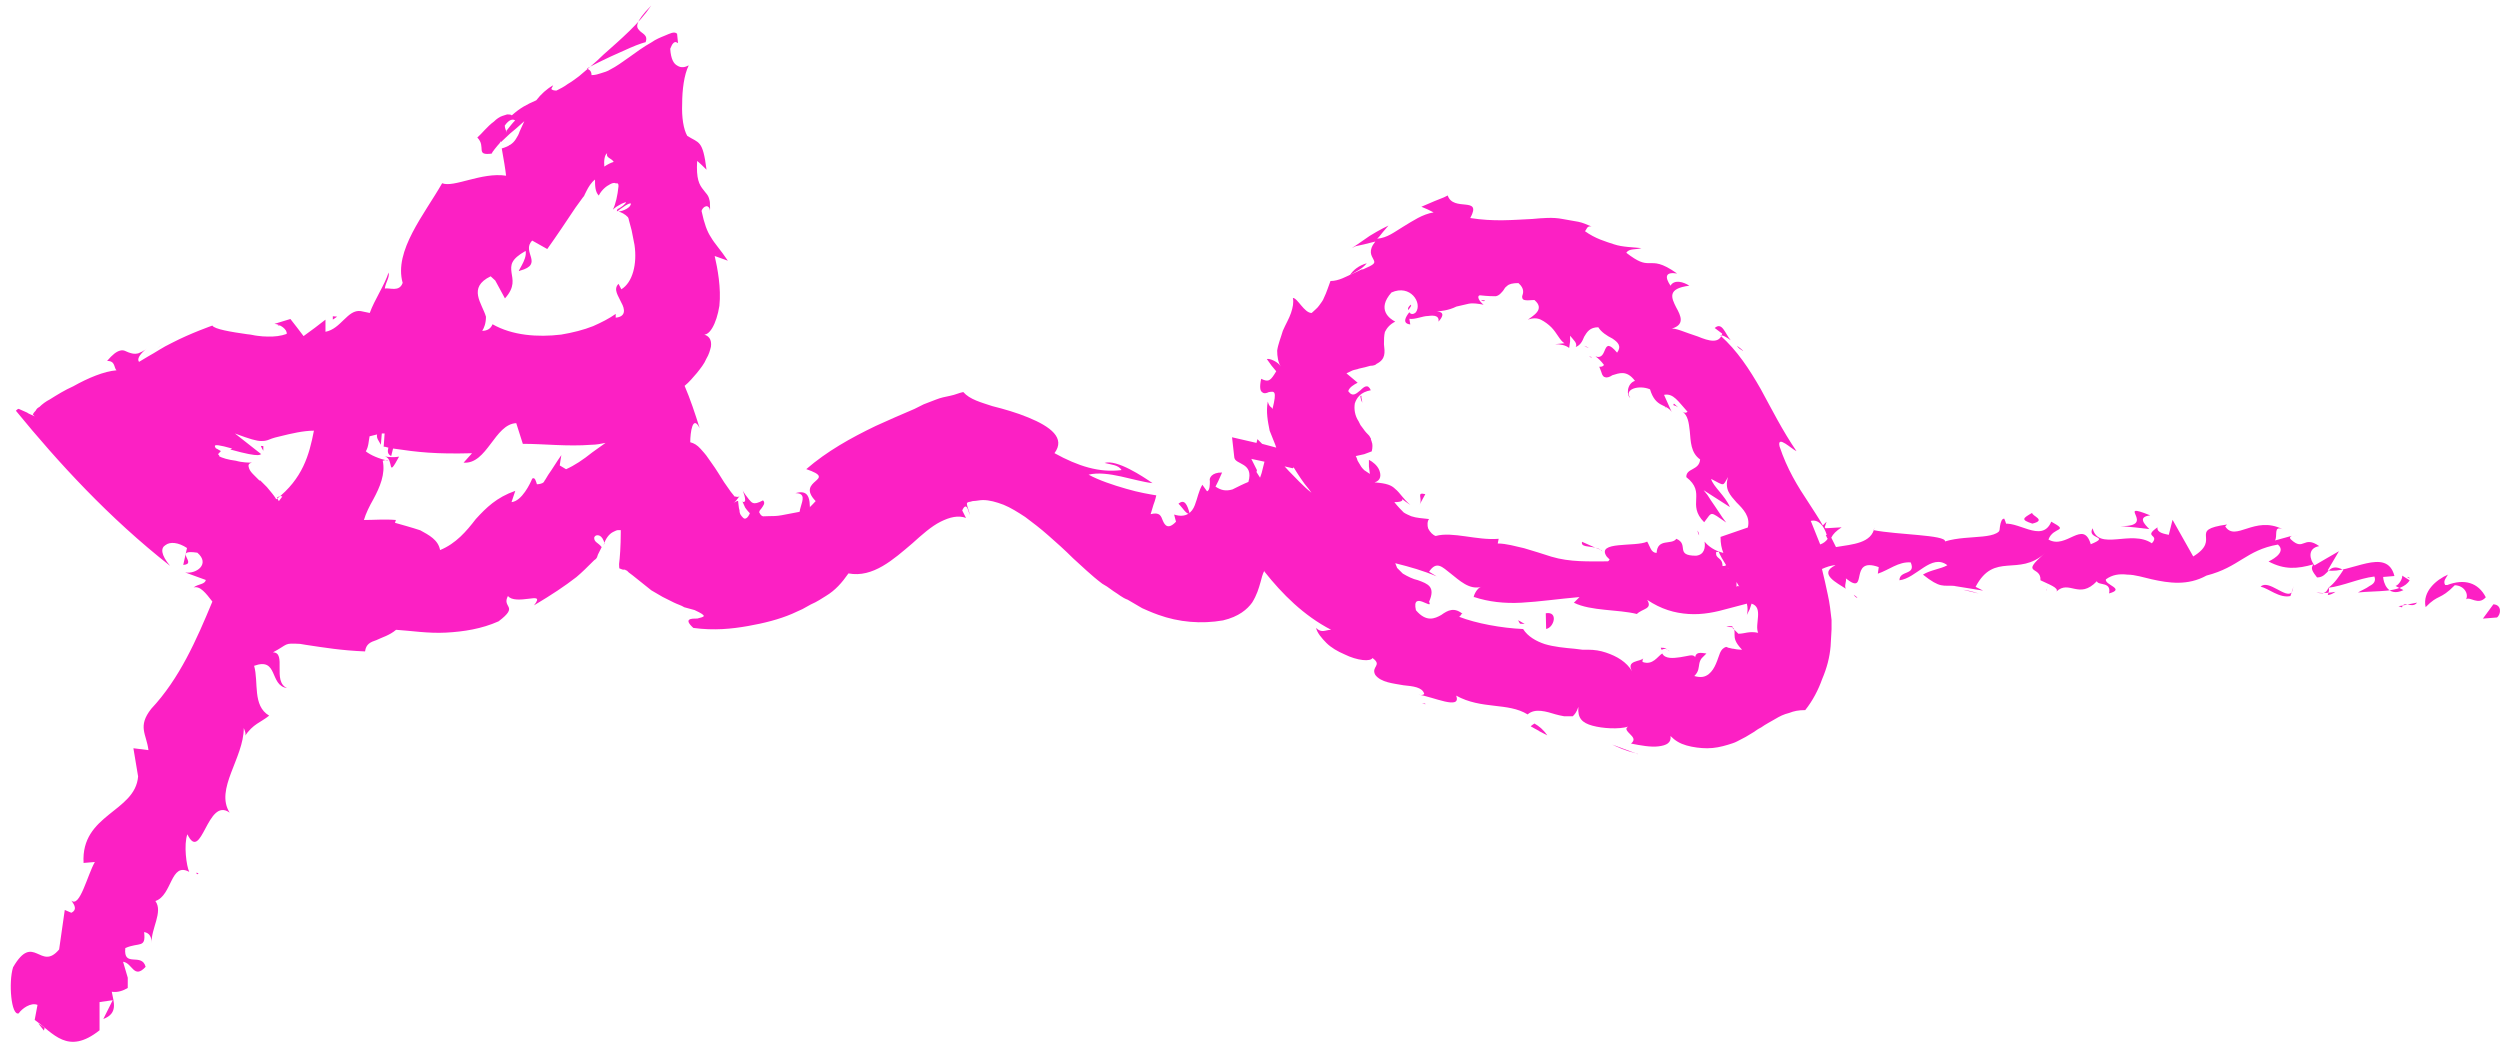 <svg xmlns="http://www.w3.org/2000/svg" width="265.92" height="111.63" viewBox="0 0 265.92 111.63"><g fill="#FC20C4"><path d="M265.2 64.3l-1.1 1.5 1.5-.12c.44-.33.53-1.37-.4-1.4zm-5.12-2.08c-.25-.45.16-.8.3-1.1-1.23.54-2.74 1.8-2.37 3.46 1.4-1.44 1.5-.7 3.1-2.33 1 .03 1.5.92 1.2 1.5.4-.35 1.3.7 2.1-.22-.8-1.57-2.3-2-4.1-1.3zm-89.8-3.72c-.16-.12-.35-.2-.57-.24l.6.24zm-20.2-26.1c-.3.22-.35.44-.3.58.23-.26.4-.5.28-.58zm7.88-.44l-.44-.06c.18.14.35.2.44.06zm11.74 26.3l-1.42-.63c-.16.56.72.46 1.43.63zm77.9 5.04c.3-.04.57-.17.82-.35-.26.05-.5.08-.76.1 0 .1-.03.17-.07.26zm-35-6.06c.2-.62.5-.93.86-1.07 0-.28-.1-.6-.27-1-.5-.04-.5 1.42-.6 2.07zm31.26-.14l.56-.17c-.15.06-.4.1-.56.17zm-63.12-.15c-.03-.22-.1-.4-.17-.52 0 .18.07.36.17.52zM21.14 92.92c-.1-.06-.17-.07-.25-.1 0 .16.1.23.2.1zm-16.47 16.7l.08-.3c-.22-.17-.44-.34-.68-.47l.6.77zm164.63-71.6c0-.02 0-.03-.02-.05-.4-.1-.22 0 .03.06zM84.6 52.46c2.18-.04-1.23 3.05 1.74 2.6-.53-.3.5-3.28-1.74-2.6zm162.54 10.62c-.25 0-.5-.03-.75-.07.3.1.5.1.7.1zm-62.87 3.53h-.64c.25.1.45.1.64.1zM177 42.8l.23.7c-.04-.32-.13-.53-.22-.7zm.35 26.3c-.16-.13-.3-.22-.7-.2.03.1.06.15.1.22.2-.1.38-.15.6-.03zm0 0l.27.2c-.1-.1-.18-.16-.27-.2zm-15.87-3.13c.05.15.14.25.2.37l.5.03-.7-.4zM40.95 48.55c1.02.3.16 2.5 1.5.02-.53.1-1.03.06-1.5-.02z"/><path d="M247.67 62.5c-.13.35-.28.52-.53.57.18 0 .36 0 .53-.02.07-.2.1-.4 0-.55zm-73.75 17.6l-2.43-.9c.6.3 1.4.64 2.4.9zM30.17 34.44c-.26 0-.5.05-.64.23l.64-.23zM163.7 77.76l.88.46c-.4-.6-.85-.96-1.36-1.26-.13.1-.28.16-.4.3l.9.5zM16.7 37.1l.67-.56c-.22.18-.45.36-.66.55zm152.27-.1c-.15-.1-.3-.17-.47-.22.18.12.33.18.47.23zm5.76 32.43l-.07.1c.03-.03.06-.06.07-.1zM178 43.1c.2.05.36.13.5.23-.3-.22-.5-.6-.5-.22z"/><path d="M255.65 62.77c-1.7.8-2.14-.87-2.16-1.4l1.2-.1c-.8-3.22-4.8-.17-7.1-.6l1.2-2.04-1.3.75-1.3.76c-.5-.6-.8-1.82.5-2.05-1.7-1.2-1.6.6-3-.7-.2-.2-.1-.3.1-.4l-1.8.5c.3-.5-.2-1.6.8-1.2-3-1.5-5 1.4-6.1-.3l.2-.2c-4.3.6-.5 1.5-3.6 3.4l-2.2-3.9-.4 1.6c-.4-.1-1.3-.2-1.2-.8-1.6 1.1.3.7-.6 1.7-2.2-1.5-5.7.9-6.3-1.6-.7 1.2 2 .8-.2 1.7-.8-2.7-2.6.6-4.5-.5.5-1.4 2.3-.8.3-1.9-1 2.4-3.7-.3-5.3.3.1 1.8-3.4 1-6 1.8.1-.7-5.1-.7-7.6-1.2l.1-.3c-.3 1.7-2.3 1.8-4.1 2.1l-.5-1c.2-.4.5-.7 1.1-1.1l-1.7.1-.1-.1.2-.6-.4.4c-.5-.9-1-1.6-1.5-2.4-1.2-1.8-2.3-3.6-3.1-6-.3-1.3 1.3.3 1.8.5-1.5-2.2-2.6-4.4-3.8-6.6-1.2-2.1-2.5-4.1-4.3-5.7.2-.1.7.2 1.1.5-.6-.7-.9-2-1.7-1.3l.8.6c-.3 1.1-1.4.8-2.6.3-1.3-.4-2.5-1-2.9-.8 1.6-.4 1.1-1.4.6-2.3-.5-1-1-2 1.4-2.3-.6-.4-1.6-.7-2 0-.6-.9-.6-1.5.7-1.3-1.7-1.2-2.3-1.1-3-1.1-.6 0-1.1-.1-2.4-1.1.3-.5 1-.3 1.6-.5-.9-.1-2-.1-2.9-.4-.9-.3-2-.6-3.1-1.4.2-.2.2-.6.7-.5-.5-.2-.9-.4-1.4-.5l-1.7-.3c-1-.2-2.1-.1-3.2 0-2.1.1-4.1.3-6.6-.1 1.3-2.4-1.8-.6-2.4-2.4l-.4.2-1 .4-1.4.6.7.3.6.3c-1.2.2-2.2.9-3.2 1.5s-1.7 1.2-2.8 1.3l.2-.2.4-.5.6-.7-.6.3c-.4.2-.9.5-1.4.8l-1.3.9-.6.4.4-.2.9-.2 1.2-.3c-.8 1-.4 1.5-.2 1.9.2.4.2.5-1.2 1.1.2-.2-.28.1-.97.4-.7.3-1.5.8-2.4.8-.2.5-.4 1.2-.7 1.8-.1.3-.3.5-.5.8-.2.3-.5.5-.8.8-.8 0-1.5-1.6-2-1.6.1.5 0 1-.2 1.6-.2.6-.57 1.2-.87 1.9-.2.7-.5 1.4-.6 2.1 0 .6.1 1.3.4 1.7-.3-.5-1.2-.9-1.5-.8l.5.7.5.6c-.6 1-.8 1.2-1.6.8-.2.9-.1 1.3.1 1.42.2.2.5.1.7 0 .6-.1.9-.2.4 1.8-.1-.3-.3-.1-.5-.8-.2 1.1 0 2.1.2 3.1l.6 1.5.1.3-1.5-.4-.5-.5-.1.4-2.6-.6.24 2.15c.1.8 2.1.5 1.5 2.6-.5.2-1.1.5-1.7.8-.7.2-1.2.1-1.8-.3l.3-.6.4-.9c-1.1-.03-1.4.6-1.3.9 0 .4 0 1-.3 1.1l-.5-.7c-.4.67-.5 1.4-.8 2.17-.3.8-.96 1.4-2.2 1l.1.4.1.36c-.86.9-1.2.36-1.4-.1-.2-.5-.3-.95-1.3-.7l.3-1c.2-.5.3-1 .3-1-.6-.1-1.86-.3-3.2-.7-1.4-.4-2.9-.9-4-1.5 2-.5 4.9.7 6.8.9-1-.7-3.8-2.55-5.1-2.15.6.17 1.5.2 1.8.76-2.34.3-4.6-.4-7.13-1.8 1.2-1.6-.4-2.82-2.8-3.8-1.2-.5-2.6-.9-3.8-1.2-1.2-.4-2.4-.7-3.1-1.5-.5.1-.8.28-1.4.4-.5.1-1 .2-1.5.4l-1.3.5-1 .5c-1.4.6-2.8 1.2-4.1 1.8-2.7 1.3-5.2 2.7-7.4 4.6 3.5 1.2-1.23 1.1 1 3.4-.9 1-1.3 1.2-1.5 1.17l.3-.1-.3.03-2.1.4c-.5.1-1 .1-1.4.1l-.6.02c-.3-.1-.3-.3-.4-.4 0-.1 0-.2.2-.4.2-.3.5-.6.2-.9-1.1.6-1.2.2-1.5-.1-.2-.3-.6-.7-.7-1.1.2.56.3.9.3 1.17 0 .2-.2.3-.3.1 0 0 .1.3.3.7.2.3.5.6.5.6-.2.5-.5.7-.7.5s-.4-.4-.4-.8c-.1-.3-.1-.7-.14-.9 0-.2-.1-.1-.5.1 0 0 .2-.1.4-.4l.3-.4c-.2.3-.4.1-.7.1h.1l-.4-.5-.7-1c-.45-.7-.86-1.4-1.3-2l-.6-.85s-.4-.5-.6-.7c-.36-.4-.7-.6-1.1-.7 0-1 .25-3 1-1.5-.5-1.6-1-3.1-1.6-4.5.5-.4.9-.9 1.3-1.36.4-.5.8-1 1-1.5.3-.5.4-.9.5-1.3.1-.76-.2-1.25-1-1.35.8.4 1.6-1.1 1.9-3 .2-1.9-.2-4-.5-5.3l1.4.5c-.8-1.2-1.4-1.8-1.8-2.5-.4-.6-.7-1.4-1-2.8.1-.3.33-.5.6-.5.2.1.4.3.2.8.1-.3.13-.5.1-.8 0-.3 0-.5-.07-.7-.1-.5-.4-.7-.6-1-.5-.6-.8-1.2-.7-3.1 0-.06 1 .9 1 .92-.4-3.2-.8-2.8-2.05-3.6-.4-.7-.6-1.97-.54-3.4 0-1.47.2-3.1.7-4.1-.36.2-.8.3-1.2.04-.4-.2-.7-.7-.77-1.8.1-.22.2-.5.33-.6.2-.2.33-.1.5 0l-.1-1c-.3-.3-.8 0-1.3.2s-.98.4-1.4.7c-.9.5-1.7 1.1-2.4 1.6s-1.4 1-2 1.3c-.3.2-.67.3-1 .4-.3.1-.6.2-1 .2 0-.5-.3-.6-.5-.7 1.8-1 3.5-1.7 4.6-2.2.9-.4 1.6-.6 1.65-.6.3-.8-.4-.9-.7-1.3-.3-.3-.48-.8 1.3-2.6C68 2.5 66 4.2 64.2 5.8c-.9.9-1.8 1.6-2.6 2.3-.4.3-.8.6-1.2.83-.4.3-.8.5-1.2.7-.2 0-.4 0-.56-.16l.2-.4c-.7.4-1.3.95-1.8 1.6-1.03.45-1.7.8-2.6 1.6-.1-.1-.3-.1-.5-.1l-.5.16c-.3.1-.6.3-.9.6-.7.5-1.3 1.3-1.77 1.7 1 1-.3 1.97 1.6 1.7-.2.1.1-.3.6-.9.1-.1.3-.3.3-.5v.2l1-.94.6-.5.9-.8c-.2.4-.3.7-.5 1.1-.1.3-.2.5-.4.8-.3.5-.8.8-1.5 1 .2 1.1.4 2.3.46 2.9-2.6-.4-5.56 1.3-6.8.8-1.88 3.3-5.16 7.2-4.2 10.6-.35 1-1.36.5-1.9.6.1-.7.54-1.2.4-1.7-.4 1.3-1.5 2.9-2 4.3l-.96-.2c-1.4-.2-2.1 1.9-3.75 2.2V34l-1.13.87-1.2.88-.7-.92-.7-.9-1.7.52c.6.03 1.4.6 1.3 1.07-.6.22-1.3.3-2 .28-.4 0-.7-.03-1.1-.08-.4-.04-.6-.13-1.1-.17-1.7-.24-3.5-.54-3.7-.92 0 0-2.3.8-4.3 1.84-1 .47-1.8 1.05-2.5 1.42l-1 .6c-.3-.4.3-1 .9-1.5-.4.4-.8.5-1 .6-.4.1-.7 0-1-.1s-.5-.3-.9-.2c-.4.1-.8.4-1.4 1.1.9 0 .7.7 1 1-1.3.1-3 .8-4.6 1.7-.9.4-1.7.9-2.5 1.4-.4.2-.8.5-1.1.8-.2.1-.3.2-.4.4-.1.1-.2.2-.3.4l.2.2c-.4-.2-.7-.3-.8-.4l-.9-.4c-.1 0-.2.1-.3.2 4.5 5.5 9.9 11.4 16.4 16.5-1-1.2-1-1.9-.5-2.2.5-.4 1.4-.3 2.3.3l-.2.9-.2.9c1.6-.1-1.2-1.7 1.5-1.3 1.4 1.2-.1 2.3-1.3 2.1l1.1.4 1.1.4c-.1.5-.8.4-1.3.8.7-.2 1.3.6 2 1.5-1.7 4.1-3.5 8.2-6.5 11.4-1.5 1.9-.5 2.7-.3 4.4l-1.6-.2.5 3c-.3 3.8-6.1 4-5.8 9.2l1.2-.1c-.8 1.4-1.6 4.9-2.5 4.1.1.2.8.9 0 1.3l-.7-.3-.6 4.2c-2 2.4-2.7-1.9-4.9 1.9-.5 1.6-.2 5.2.6 4.9.33-.5 1.3-1.2 2-.9l-.3 1.6c2 1.4 3.5 3.8 6.9 1.1v-3l1.4-.2-1 2c1.6-.6 1.1-1.8.9-2.9.6.1 1.2-.1 1.7-.4V104l-.5-1.7c1 .13 1.14 1.9 2.4.54-.4-1.56-2.4.14-2.16-2 1.5-.65 2.2.07 2-1.7.6.1.8.55.8 1.2-.1-1.53 1.25-3.32.4-4.5 1.8-.6 1.6-4.2 3.6-3.1-.3-.6-.6-2.9-.2-4 1.53 3.16 2.1-4.06 4.5-2.3-1.6-2.5 1.5-5.8 1.5-9 .1.25.3.7.1.88.9-1.35 1.7-1.46 2.6-2.2-1.8-1.06-1.1-3.54-1.6-5.3 2.6-.95 1.6 2.1 3.5 2.37-1.6-.7 0-3.8-1.5-3.8 1.7-.9 1.1-1 2.9-.9l.6.1c2 .3 3.8.6 6.3.7.1-.8.6-1 1.2-1.2.6-.3 1.4-.5 2.1-1.1 1.6.1 3.4.4 5.3.3 1.9-.1 3.8-.4 5.6-1.2 2.25-1.7.3-1.4 1-2.7.37.5 1.4.4 2.17.3.8-.1 1.3-.2.6.7 2-1.2 3.2-2 4.5-3 .6-.5 1.2-1.1 1.9-1.8.3-.2.2-.2.3-.3l.1-.3.4-.8c-.4-.5-.8-.5-.8-1 .1-.3.4-.3.6-.2.2.1.4.4.5.8l-.1.2c.2-.7.6-1.2 1-1.4.2-.1.4-.2.5-.2h.33v.2c0 1.5-.1 2.8-.18 3.4 0 .3 0 .5.1.5s.2.1.33.1h.2s.1.1.2.1l.2.2.4.3 1 .8 1 .8 1.2.7 1.2.6c.4.2.8.3 1.1.5l1.1.3c1.5.7 1 .7.3.9-.64 0-1.53 0-.43 1 2.2.3 4.1.1 5.8-.2 1.7-.3 3.3-.7 4.7-1.3.4-.2.7-.3 1.1-.5l.9-.5c.7-.3 1.1-.6 1.6-.9 1-.6 1.7-1.4 2.4-2.4 2.6.5 4.8-1.5 6.8-3.2 1-.9 2-1.8 3-2.3 1-.5 1.9-.7 2.7-.4l-.4-.8c.5-1.1.7.3.8.5-.1-.7-.3-.8-.3-1.3l.2-.1c.2 0 .34-.1.5-.1.3 0 .66-.1 1-.1.7 0 1.4.2 2.2.5.74.3 1.54.8 2.3 1.3.8.6 1.6 1.2 2.5 2 .8.7 1.7 1.5 2.6 2.4.9.8 1.9 1.8 3.1 2.7l.5.3.7.5c.5.3.93.7 1.5.9l1.54.9s1.1.5 1.7.7c2.2.8 4.6 1 6.9.6 1.7-.4 2.6-1.2 3.1-1.9.5-.8.7-1.5.9-2.2.1-.4.2-.8.4-1.2v.1c1.9 2.4 4.2 4.7 7.1 6.2-.6 0-1 .4-1.6-.2.1.5.6 1.1 1.1 1.6.5.5 1.2.9 1.9 1.2 1.4.7 2.8.8 3 .4 1.1.8-.2.9.3 1.8.6.8 1.9.9 3 1.1 1 .1 2 .2 2.2.9 0 .1-.3.2-.6.1 1.5.2 4.6 1.7 4 .1 2.7 1.5 5.5.7 7.6 2 .8-.7 2-.3 3 0l.4.1.5.1h.9c.2-.2.4-.4.6-1-.1 1.2.4 1.7 1.5 2 1.1.3 2.8.4 3.8.1-.4.2-.1.5.2.8.3.3.6.6.1 1 1 .2 2.1.4 2.9.3.9-.1 1.4-.4 1.3-1.1.5.5 1 .8 1.7 1 .7.2 1.5.3 2.2.3.8 0 1.5-.16 2.2-.37.3-.1.7-.2 1-.37l.9-.47.83-.5c.3-.2.5-.36.8-.5.5-.36 1-.6 1.5-.9.5-.3.9-.5 1.5-.65.5-.2 1-.3 1.7-.3.8-1 1.4-2.17 1.8-3.3.5-1.17.8-2.3.9-3.5l.1-1.8v-1c-.1-.9-.2-1.8-.4-2.68-.2-.95-.4-1.86-.62-2.73.44-.2 1-.4 1.44-.4-1.9.9.2 1.9 1.1 2.5-.2-.3.1-.8 0-1.1 2.5 2 .2-2.4 3.5-1.2l-.1.7c1.2-.4 2.2-1.3 3.5-1.2.6 1.4-1.2.8-1.2 1.9 1.8-.2 3.4-2.9 5.1-1.6-.7.4-1.8.5-2.6 1 1.9 1.5 2.1 1.1 3.4 1.2h-.1l3.1.5-.8-.4c2-3.8 4.55-1 7.4-3.6-2.8 2.4-.4 1.3-.5 2.9.8.4 2 .8 1.7 1.2 1.37-1.3 2.4.9 4.3-1.1.15.5 1.56 0 1.3 1.3 1.8-.5-.5-.9-.34-1.5.7-.5 1.4-.6 2.3-.5.8 0 1.7.3 2.6.5 1.8.4 3.8.7 5.8-.4 3.5-.9 4.2-2.7 7.6-3.3 1.04.9-1 1.8-1 1.8 1.7.9 3.04.8 4.8.3-.4.4-.1.8.36 1.4 1.3 0 1.1-1.7 2.8-.8-.4.6-.9 1.4-1.6 1.9 1.6-.2 3.25-1 4.9-1.2.2.5-.1.8-.5 1-.4.3-.94.5-1.25.7.9-.1 2.1-.1 3.1-.2s2-.4 2.4-1.1l-.8-.5c.1.2-.3 1-.7 1.1zM53.88 13.92c.02.06.02.14.05.2-.13-.26-.23-.5-.24-.76.5-.72.9-.7 1.1-.55-.3.3-.6.7-1 1.2zm10.7 2.38c-.16.5.45.5.7.92-.27.08-.64.25-1 .5-.06-.56.02-1.27.3-1.42zm-1.5 2.37v.03l-.47.47.5-.5zm-10.4 11.17l1.03 1.9c1.1-1.22.8-2.02.7-2.75-.1-.8-.1-1.4 1.5-2.3.2 1-1.1 2.4-.6 2.1 2.6-.7.1-2 1.3-3.2l1.6.9c1-1.4 2-2.9 3-4.4L62 21c.2-.2.17-.3.24-.4l.15-.3c.2-.4.5-.9.9-1.2 0 .6 0 1.3.4 1.7.3-.6.8-1 1.2-1.2.2-.1.4-.2.6-.1h.2c0 .04.1 0 .1.3-.1 1-.3 1.9-.6 2.5 0 0 .3-.3.7-.5.3-.2.7-.3.7-.3 0 .16-.6.64-.9.73-.2.4 0 .24.3 0 .3-.2.8-.6 1.1-.6.1.4-.8.84-1.3.87.3.08.7.28 1 .6 0 0 .1.17.1.3l.1.37.2.75.3 1.53c.3 2.03-.2 4-1.4 4.72l-.3-.58c-.6.6 0 1.3.3 2 .4.7.5 1.5-.6 1.6v-.4c-.7.5-1.5.9-2.4 1.3-1 .4-2.2.7-3.4.9-2.5.3-5.2.1-7.3-1.1-.2.5-.6.7-1.1.7.2-.3.4-.8.4-1.5-.4-1.4-2-3.1.5-4.3zM23.5 47.98l-.3-.17-.17-.1h-.05c-.07-.1-.14-.2-.12-.3.05-.1.43-.1 1.83.3l-.2.1c1.8.5 2.5.6 2.9.6.3 0 .3-.1.4-.1l-1.4-1.1-1.4-1.1c1.6.6 2.3.8 2.8.8.2 0 .4 0 .7-.1.3-.1.4-.2 1.3-.4 1.2-.3 2.5-.6 3.6-.6-.5 2.6-1.2 5.1-4 7.3-.3-.5-.6-.8-1-1.3l-.6-.6-.1-.1h-.1l-.1-.1-.4-.4c-.3-.3-.5-.5-.6-.8-.1-.3-.1-.5.3-.6-.3 0-1 0-1.7-.2-.8-.1-1.5-.3-1.8-.5.1 0 0-.1-.1-.2zm5.9 4.93l-.38.3.37-.3zm.08 0c.2-.1.35-.2.55-.1l-.37.5c-.06-.1-.1-.2-.18-.3zm30.06-3.4l.07-.5.1-.6c-.5.7-.9 1.4-1.4 2.1l-.3.5c-.1.1-.1.2-.2.3-.1.1-.4.2-.7.2-.1-.3-.2-.8-.5-.6-.2.5-1.1 2.4-2.2 2.5l.4-1.2c-2 .7-3.1 1.8-4.2 3-1 1.3-2.1 2.6-3.8 3.3-.2-1.1-1.2-1.6-2.1-2.1-.9-.3-2-.6-2.7-.8l.1-.3c-1.2-.1-2.3 0-3.4 0 .2-.7.6-1.5 1-2.2.7-1.3 1.3-2.7 1-4.1.3-.1.5-.1.6 0-1-.2-1.9-.6-2.4-1 .3-.5.3-1.1.4-1.6l.8-.2c-.1.4.2.7.4 1.1l.1-1.2h.3l-.1 1.4c.2 0 .4.1.5.1-.1.4-.1.7.3.9l.2-.8c2.7.4 4.5.6 8.4.5l-.9 1c2.5.2 3.3-4.1 5.6-4.2l.7 2.2c2.3 0 4.7.3 7.3.1.5 0 1-.1 1.5-.2l-1.4 1c-1 .8-1.9 1.4-2.8 1.8zm134.66 7.4h-.02.03c.1.2.1.3.2.4-.2.3-.5.5-.8.6l-1-2.5c.8-.2 1.4.5 1.7 1.5zm-11.42 1.7c.2.5.5 1 .82 1.5-.1.1-.2.1-.38.1 0-1-.8-.7-.67-1.5h.23zm1.02 1.8c0 .1.03.1.04.1h-.1.06zm1.07 1.9l-.16.1v-.5l.3.5zm-41.65-22.6l.63-.3c.24-.1.48-.1.7-.2.47-.1.88-.2 1.2-.3.35 0 .6-.1.66-.2 1-.5.9-1.2.8-2.1 0-.5 0-.9.1-1.3.2-.4.5-.8 1.1-1.1-.6-.3-2-1.3-.4-3.1 2-.9 3.3 1.1 2.6 2.1-.3.3-.6.2-.7 0-.4.5-.8 1.2.1 1.3l-.1-.6c.6.1 1.4-.3 2-.3.7-.1 1.2 0 1.1.6.9-1 .2-1.2-.9-1 1.2-.1 2-.2 2.8-.6l1.3-.3c.5-.1 1 0 1.6.1-.4-.3-.8-.9-.4-1 .9.1 1.4.1 1.7.1.4-.1.5-.3.7-.5s.2-.4.5-.6c.2-.2.6-.3 1.2-.3.7.6.5 1.1.4 1.4 0 .4.1.5 1.3.4 1.2 1-.2 1.7-.7 2.1.5-.2 1-.2 1.4 0 .4.2.8.5 1.1.8.6.6.9 1.4 1.4 1.7l-1 .1c.6 0 1.1.1 1.5.4l.1-.7v-.6c.4.5.8.8.6 1.2.5-.2.7-.6.9-1.1.3-.5.6-1 1.5-1 .3.5.9.9 1.5 1.2.6.4 1 .8.5 1.5-1.7-2-.9.9-2.3.4.3.2.6.5.9.9-.1.2-.3.2-.5.2l.2.5.1.3c.1.2.2.3.3.3.2.1.5 0 .8-.2.7-.2 1.5-.6 2.4.6-.9.3-.9 1.6-.5 1.8-.7-.9.9-1.4 2.1-.9.6 2 1.7 1.5 2.3 2.4L177 42c1-.2 1.5.7 2.5 1.8-.2.17-.4.1-.56-.03.6.4.7 1.2.8 2.1.1 1.1.1 2.3 1.1 3-.1 1.2-1.5.9-1.47 1.88 2.17 1.7 0 2.9 1.9 4.8.9-1.16.54-1.2 2.34.03l-.4-.54-.8-1.2c-.3-.4-.6-.9-.8-1.2l-.4-.5 1.4.9 1.4.9c-.5-1.2-1.8-2.2-2-3 1.5.78 1.2.8 1.8-.2-.4 1.3.2 1.9.9 2.7.7.7 1.5 1.5 1.2 2.67l-2.9 1c0 .7.1 1.2.3 1.7-.9-.2-1.6-.7-2-1.2.1.6 0 1.4-.9 1.5-2.3 0-.7-1.2-2.1-1.8-.5.7-2-.1-2.1 1.5-.6 0-.7-.7-1-1.2-1.2.6-5.5-.1-4.3 1.6l.3.3s-.1.2-.2.2c-2 0-4 .1-6-.5-.9-.3-1.9-.6-2.9-.9-.9-.2-1.9-.5-2.8-.5l.1-.5c-2.3.2-4.9-.8-6.7-.3-.3-.1-.6-.4-.8-.8-.1-.3-.1-.8.1-1-.8-.1-1.3-.1-1.9-.3-.2-.1-.5-.2-.8-.4-.3-.3-.6-.6-1-1.1 1.8 0-.1-.9 1.7.3-.8-.7-1.1-1.3-1.6-1.7-.4-.4-.9-.6-2.2-.7.7-.2.7-.8.5-1.3-.2-.5-.7-.9-1.1-1.1v.7l.1.8-.6-.4c-.1-.1-.3-.3-.4-.5l-.3-.5-.1-.3-.1-.2.9-.2.8-.3c.1-.4.1-.8 0-1 0-.1-.1-.2-.1-.4-.1-.1-.1-.2-.2-.3-.2-.2-.4-.4-.6-.7l-.3-.4-.2-.4c-.4-.6-.5-1.3-.4-1.9.2-.6.6-1.2 1.7-1.4-.3-.7-.7-.4-1.1 0-.4.3-.8.8-1.3.1.1-.4.6-.7 1-.9zm-5.62 10c.5.8 1 1.6 1.6 2.3l.3.4c-.9-.7-1.7-1.6-2.4-2.3l-.46-.5.87.2zm-3.9.3l-.6-1.2 1.4.3-.3 1.2-.17.5-.38-.6zm50.5 16.7c.34.1.3.4.3.8s.04.8.8 1.6c0 0-.5 0-.9-.1-.2 0-.4-.1-.53-.1l-.25-.1c-.7.2-.7.9-1.1 1.8-.17.4-.4.8-.77 1.1-.4.3-.8.4-1.53.2.5-.5.45-.9.53-1.3.04-.2.1-.4.26-.6l.5-.5c-.3 0-1.1-.3-1.2.4-.2-.4-.8-.1-1.6 0-.7.1-1.6.2-1.9-.4-.5.3-1 1.3-2.1.9 0-.1 0-.3.1-.4-.3.4-1.9.2-1.2 1.4-.6-1-1.6-1.6-2.8-2-.6-.2-1.2-.3-1.9-.3h-.6l-.8-.1c-1.1-.1-2.2-.2-3.2-.5-.9-.3-1.8-.8-2.3-1.6-2.3-.1-5-.6-6.8-1.3.3-.2.2-.5.5-.2-1-.9-1.7-.5-2.4 0-.7.4-1.6.8-2.7-.5-.5-2.2 1.9.1 1.4-.9.7-1.6-.1-1.9-1.2-2.3-.5-.1-1.1-.4-1.6-.7l-.6-.6c-.1-.2-.1-.3-.2-.5 1.6.4 3 .8 4.4 1.4l-.8-.5c.8-1.2 1.4-.5 2.3.2.9.7 2 1.8 3.3 1.4-.6.1-1 1.3-.8 1.1 1.5.5 3.2.7 5 .6 1.9-.1 3.9-.4 6.2-.6l-.6.6c1.8.9 4.7.7 6.7 1.2.6-.6 1.7-.5 1.1-1.5 1.5 1 2.9 1.4 4.4 1.5 1.5.1 2.9-.2 4.3-.6l1.9-.5c.1.4.1.8 0 1.2l.3-.6.2-.6c1.3.4.3 2.2.7 3.1-1-.2-1.4.1-2.1.1zm-5.76-23.2h.02z"/><path d="M69.85 5.4v.03c.02-.02.02-.03 0-.03zm100.23 19.37l.24.1-.24-.1zm85.96 36.6l.27.17c0-.1-.1-.16-.2-.17zM151.6 74.84l-.35-.03.36.1zM53.88 15.77c-.06.1-.07.2-.17.3.3-.02.4-.05.6-.1l-.1-.54c-.1.13-.2.24-.3.34zm116.6 42.95c-.07-.07-.07-.12-.1-.18l-.1-.04c.07.06.15.12.2.22zM35.4 33.64V34l.46-.32m161.7 29.92c-.02-.08-.18-.2-.38-.34.06.12.17.25.38.35zm11.24-.87l1.66.4c-.73-.25-1.25-.35-1.67-.4zm8.88.07c.1-.26.1-.46.13-.63l-.1.63zm-32.9-25.98c.07.1.15.2.25.27.72.5.3.1-.26-.3zm-41.9-6.02c.2-.53.4-1.05.7-1.52-.7.47-1.25.9-.7 1.5zm31.34 49.42v-.02l-.3-.08.3.1zM145.38 28c-.85.25-1.43.7-1.8 1.28.6-.37 1.36-.7 1.8-1.28zM255.5 64.6c.02-.1.06-.16.1-.2l-.48.08.4.13zm.1-.2l.48-.1c-.2-.04-.38-.06-.48.1zm1.5-.3l-1.02.2c.33.06.73.18 1.02-.2zm-13.17-1.63l-.17.52c.08-.1.14-.3.17-.6zm-3.47-.07c.83.18 2 1.26 3.17 1l.13-.4c-.58.74-2.47-1.42-3.3-.6zm-14.88-6.44l1.52.14 1.52.18c-.54-.55-1.27-1.3.1-1.46-3.9-1.57.84 1.2-3.14 1.14zm-9.42-.26c1.6-.38-.07-.82 0-1.15-1 .58-1.24.73 0 1.14zm-64.56-3.14c-1.03-.25-.2.47-.63 1.17l.64-1.17zm-6.9-10.46c0 .23.1.44.07.44l.14.3-.1-.57v-.64.47zm19.72 23.13l.04 1.67c.84-.14 1.33-1.9-.04-1.67zm-37.87-10.58c-.26-.96-.55-1.62-1.2-1.07.4.36.86 1.2 1.2 1.07zM28 47.45l-.26-.02c-.02 0 .25.52.27.52v-.5zm243.7 62.2l.07-.3c-.2-.14-.4-.3-.62-.4l.55.7z"/></g></svg>